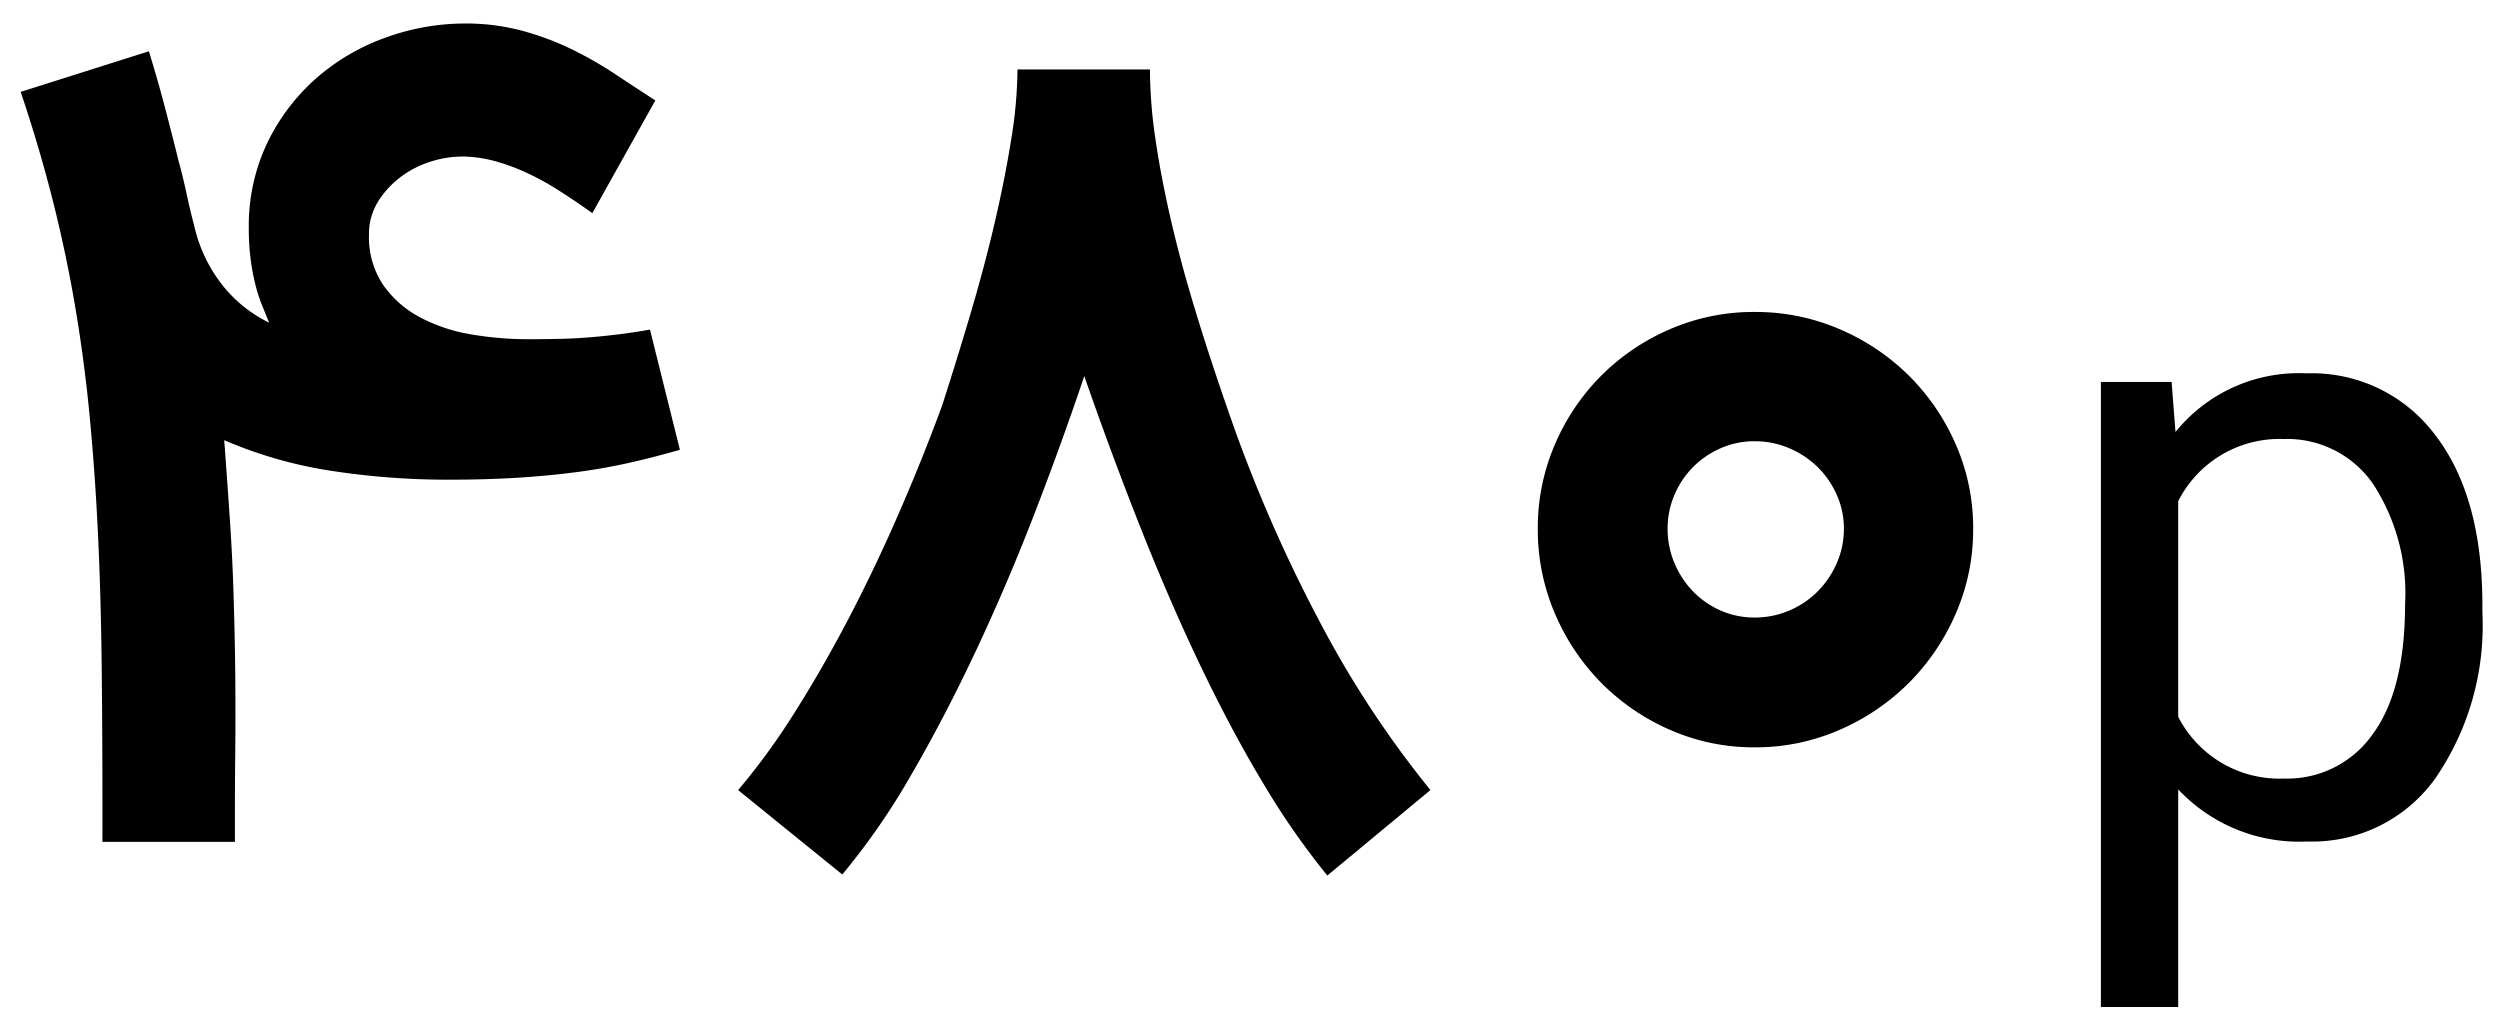 <svg xmlns="http://www.w3.org/2000/svg" xmlns:xlink="http://www.w3.org/1999/xlink" width="117" height="48" viewBox="0 0 117 48"><defs><clipPath id="b"><rect width="117" height="48"/></clipPath></defs><g id="a" clip-path="url(#b)"><path d="M-34.306-23.125q.7,0,1.375-.013t1.35-.062q.675-.05,1.412-.138t1.588-.237l1.4,5.625q-1.3.375-2.5.638t-2.475.425q-1.275.163-2.712.25t-3.238.087a35.885,35.885,0,0,1-5.287-.4,20.346,20.346,0,0,1-5.113-1.45q.15,2.025.263,3.7t.162,3.175q.05,1.5.075,2.925t.025,2.95q0,1.05-.012,2.138t-.013,2.362V.4h-6.2V-1.175q0-3.675-.038-6.875t-.175-6.05q-.138-2.85-.388-5.45t-.675-5.1q-.425-2.5-1.05-4.975t-1.5-5.075l6-1.9q.4,1.3.737,2.575t.663,2.6q.2.725.362,1.487t.362,1.513a6.947,6.947,0,0,0,1.412,2.887A6.315,6.315,0,0,0-46.406-23.9q-.15-.375-.325-.8a7.265,7.265,0,0,1-.312-.963,10.415,10.415,0,0,1-.225-1.187,10.932,10.932,0,0,1-.088-1.45,9.014,9.014,0,0,1,.888-4.062,9.532,9.532,0,0,1,2.325-3.025,10.043,10.043,0,0,1,3.25-1.875,10.9,10.9,0,0,1,3.637-.638,10.187,10.187,0,0,1,2.688.338,13.127,13.127,0,0,1,2.313.862,17.945,17.945,0,0,1,2.037,1.163q.962.638,1.888,1.237l-2.95,5.275q-.875-.625-1.65-1.112a12.22,12.22,0,0,0-1.5-.812,9.7,9.7,0,0,0-1.413-.512,6.156,6.156,0,0,0-1.413-.212h-.15a4.889,4.889,0,0,0-1.4.225,4.6,4.6,0,0,0-1.4.7,4.256,4.256,0,0,0-1.088,1.162,2.848,2.848,0,0,0-.437,1.563,4,4,0,0,0,.675,2.375,4.921,4.921,0,0,0,1.737,1.512,7.891,7.891,0,0,0,2.388.788A15.657,15.657,0,0,0-34.306-23.125Zm32.7,3.1A68.99,68.99,0,0,0,2.732-9.963,47.616,47.616,0,0,0,7.944-2.025l-4.825,4A35.866,35.866,0,0,1,.157-2.275Q-1.306-4.7-2.731-7.662t-2.8-6.412q-1.375-3.45-2.725-7.325-1.05,3.125-2.325,6.425t-2.737,6.413q-1.463,3.113-3.038,5.825a32.411,32.411,0,0,1-3.225,4.662l-4.875-3.95a31.51,31.51,0,0,0,2.625-3.6q1.3-2.05,2.525-4.388t2.337-4.887q1.113-2.55,2.062-5.125.7-2.175,1.35-4.375t1.125-4.25q.475-2.05.762-3.863a20.9,20.9,0,0,0,.288-3.237h6.2a22.649,22.649,0,0,0,.263,3.3q.262,1.775.725,3.775T-3.068-24.5Q-2.406-22.325-1.606-20.025Zm24.725,16a9.714,9.714,0,0,1-3.95-.813,10.353,10.353,0,0,1-3.225-2.2,10.4,10.4,0,0,1-2.175-3.25,9.933,9.933,0,0,1-.8-3.962,9.844,9.844,0,0,1,.8-3.95,10.284,10.284,0,0,1,2.175-3.225A10.284,10.284,0,0,1,19.169-23.6a9.844,9.844,0,0,1,3.95-.8,9.933,9.933,0,0,1,3.962.8,10.4,10.4,0,0,1,3.25,2.175,10.353,10.353,0,0,1,2.2,3.225,9.714,9.714,0,0,1,.813,3.95,9.8,9.8,0,0,1-.812,3.962,10.465,10.465,0,0,1-2.2,3.25,10.465,10.465,0,0,1-3.25,2.2A9.8,9.8,0,0,1,23.119-4.025Zm0-14.325a3.892,3.892,0,0,0-1.587.325,4.193,4.193,0,0,0-1.288.875,4.152,4.152,0,0,0-.875,1.3,3.98,3.98,0,0,0-.325,1.6,4.07,4.07,0,0,0,.325,1.613,4.267,4.267,0,0,0,.875,1.325,4.087,4.087,0,0,0,1.288.887,3.892,3.892,0,0,0,1.587.325,4.07,4.07,0,0,0,1.613-.325,4.158,4.158,0,0,0,1.325-.887,4.334,4.334,0,0,0,.9-1.325,3.94,3.94,0,0,0,.337-1.613,3.854,3.854,0,0,0-.337-1.6,4.22,4.22,0,0,0-.9-1.3,4.267,4.267,0,0,0-1.325-.875A4.07,4.07,0,0,0,23.119-18.35Zm34.057,8.023a12.618,12.618,0,0,1-2.209,7.764A7.076,7.076,0,0,1,48.994.382,7.779,7.779,0,0,1,42.94-2.055V8.127H39.322V-21.127h3.309l.182,2.345a7.413,7.413,0,0,1,6.127-2.745,7.2,7.2,0,0,1,6.018,2.873q2.218,2.873,2.218,7.982Zm-3.618-.418a9.352,9.352,0,0,0-1.518-5.636,4.89,4.89,0,0,0-4.173-2.073,5.31,5.31,0,0,0-4.927,2.909V-5.455A5.32,5.32,0,0,0,47.9-2.564a4.876,4.876,0,0,0,4.127-2.055Q53.558-6.673,53.558-10.745Z" transform="translate(59 39)"/></g></svg>